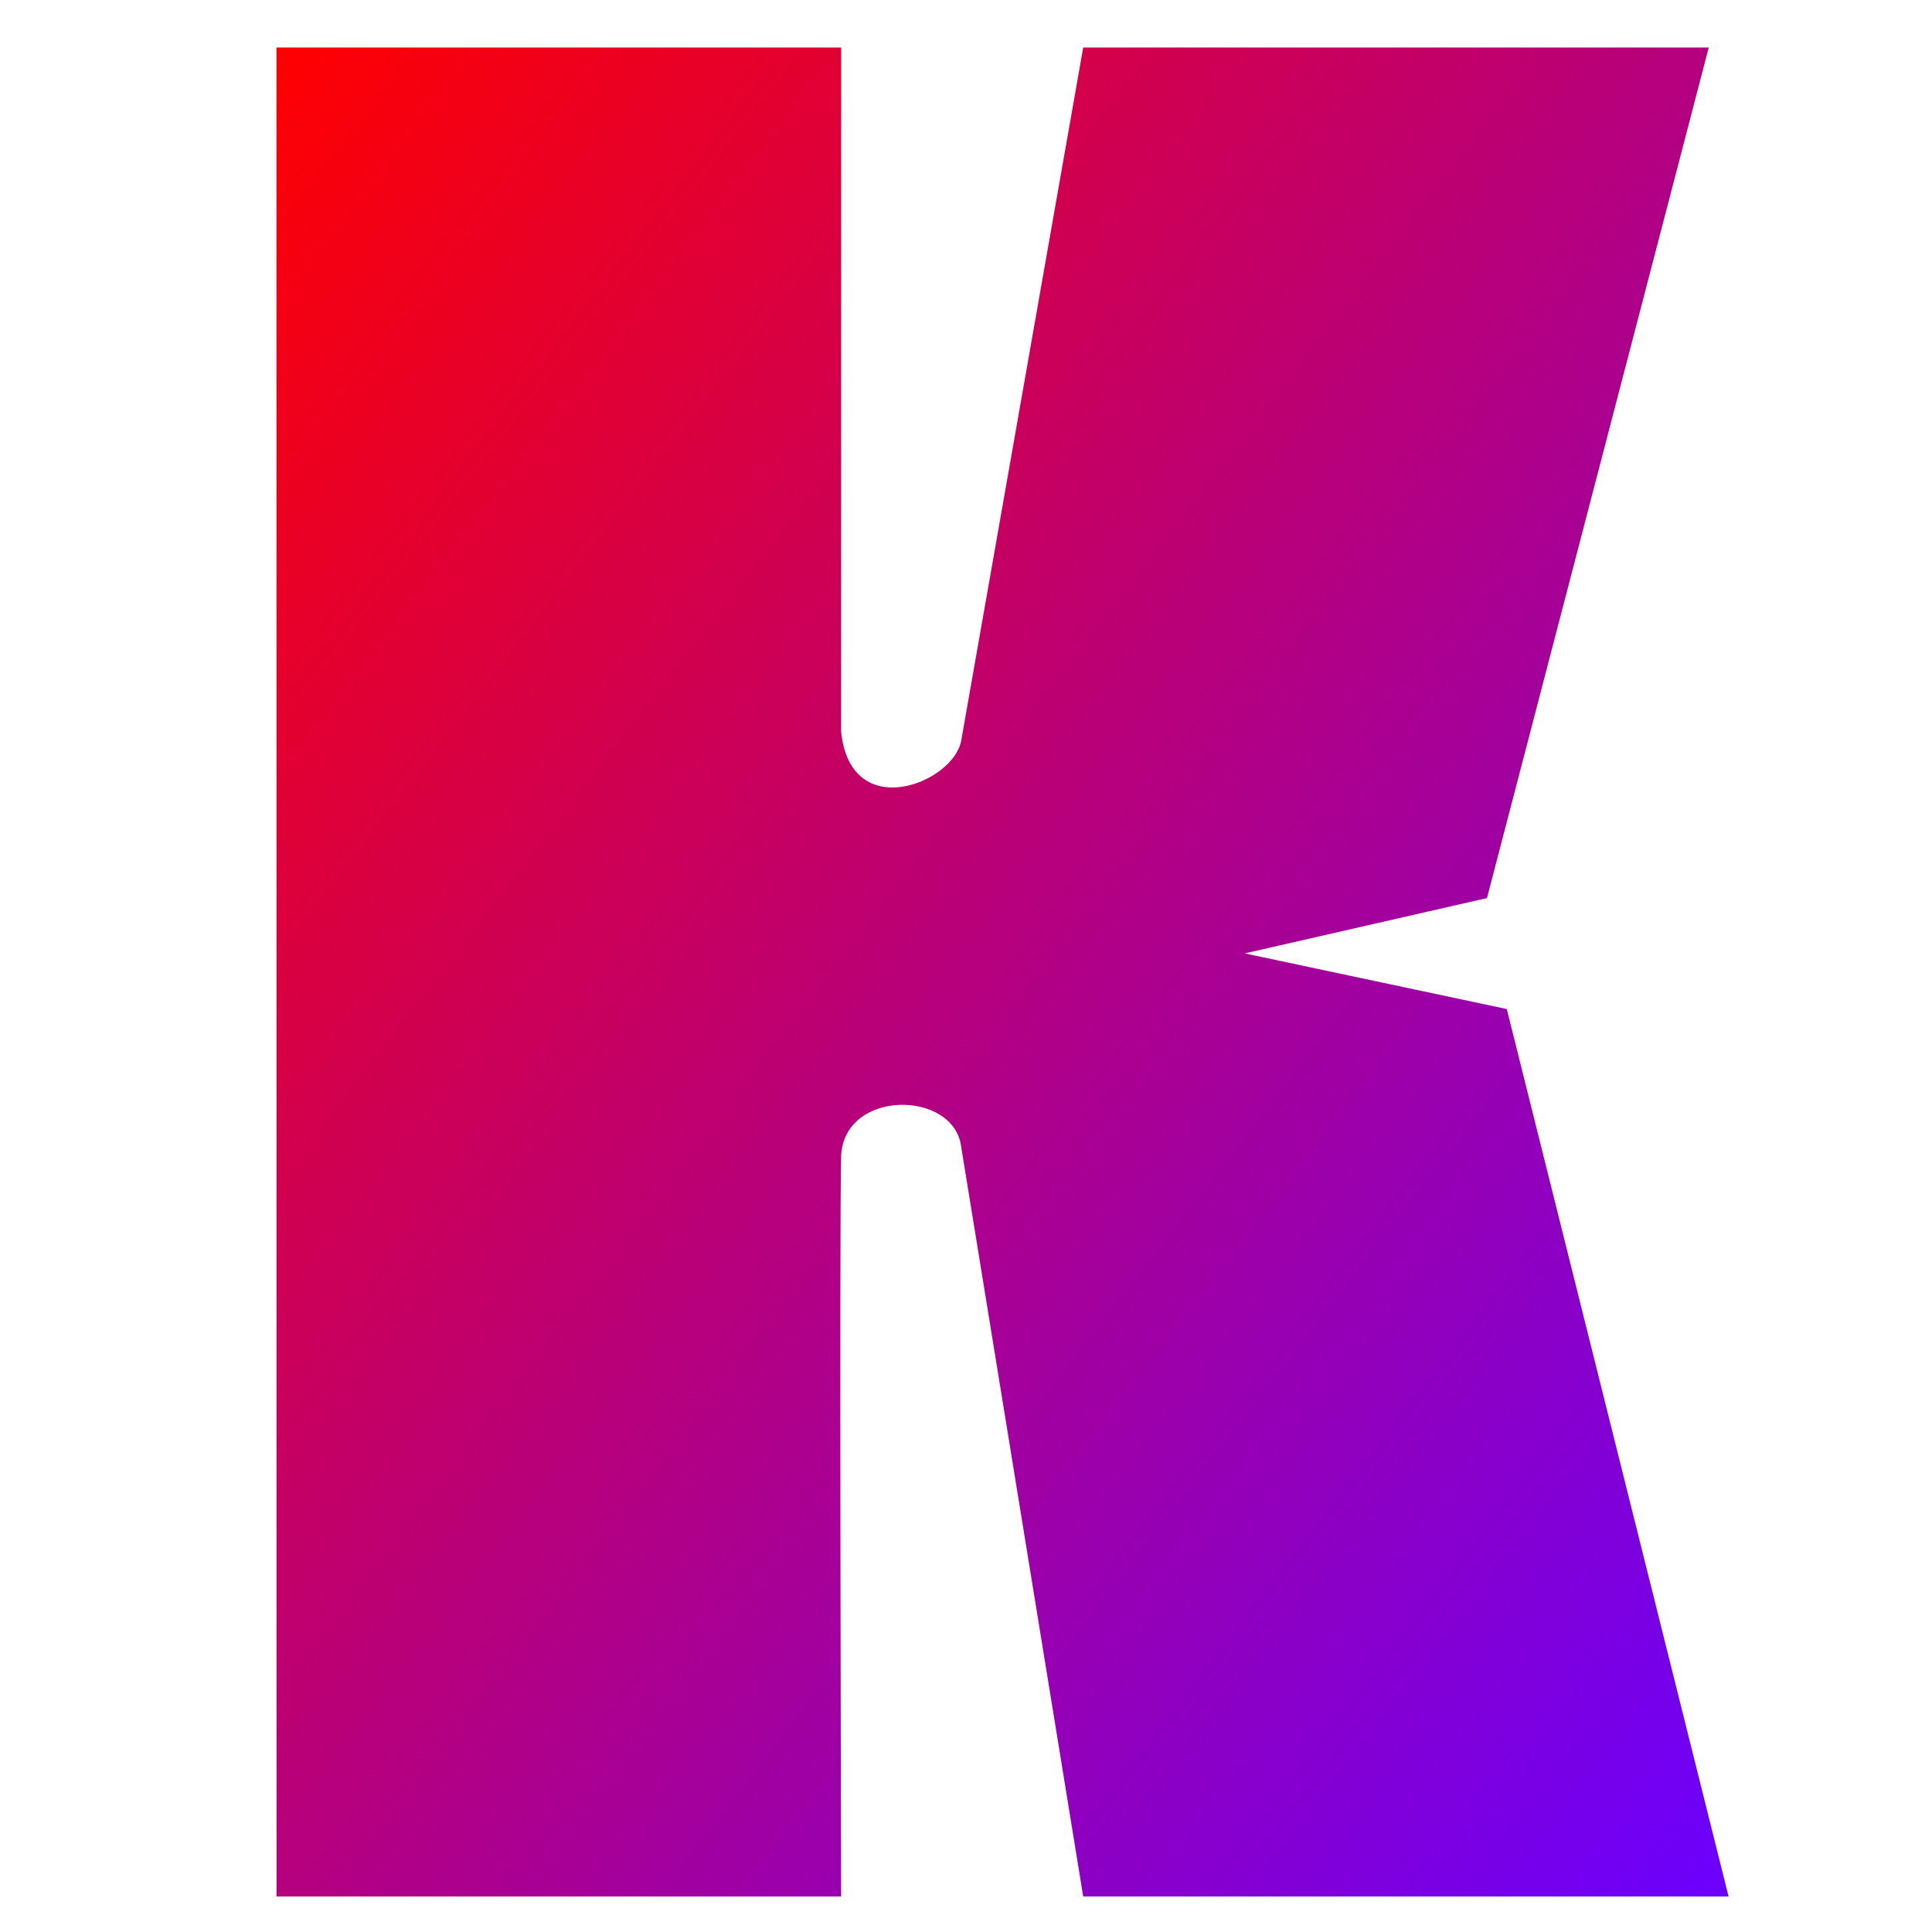 <svg xmlns="http://www.w3.org/2000/svg" xmlns:xlink="http://www.w3.org/1999/xlink" width="64" height="64" viewBox="0 0 64 64" version="1.1"><defs><linearGradient id="linear0" x1="0%" x2="100%" y1="0%" y2="100%"><stop offset="0%" style="stop-color:#ff0000; stop-opacity:1"/><stop offset="100%" style="stop-color:#6a00ff; stop-opacity:1"/></linearGradient></defs><g id="surface1"><path style=" stroke:none;fill-rule:nonzero;fill:url(#linear0);" d="M 9.16 62.824 L 9.16 1.574 L 27.863 1.574 L 27.863 24.234 C 28.172 27.309 31.605 25.941 31.844 24.523 L 35.883 1.574 L 56.605 1.574 L 49.258 29.75 L 41.234 31.582 L 49.914 33.426 L 57.262 62.824 L 35.883 62.824 L 31.844 38.008 C 31.621 36.086 27.926 36.07 27.863 38.324 C 27.805 40.57 27.863 62.824 27.863 62.824 "/></g></svg>
